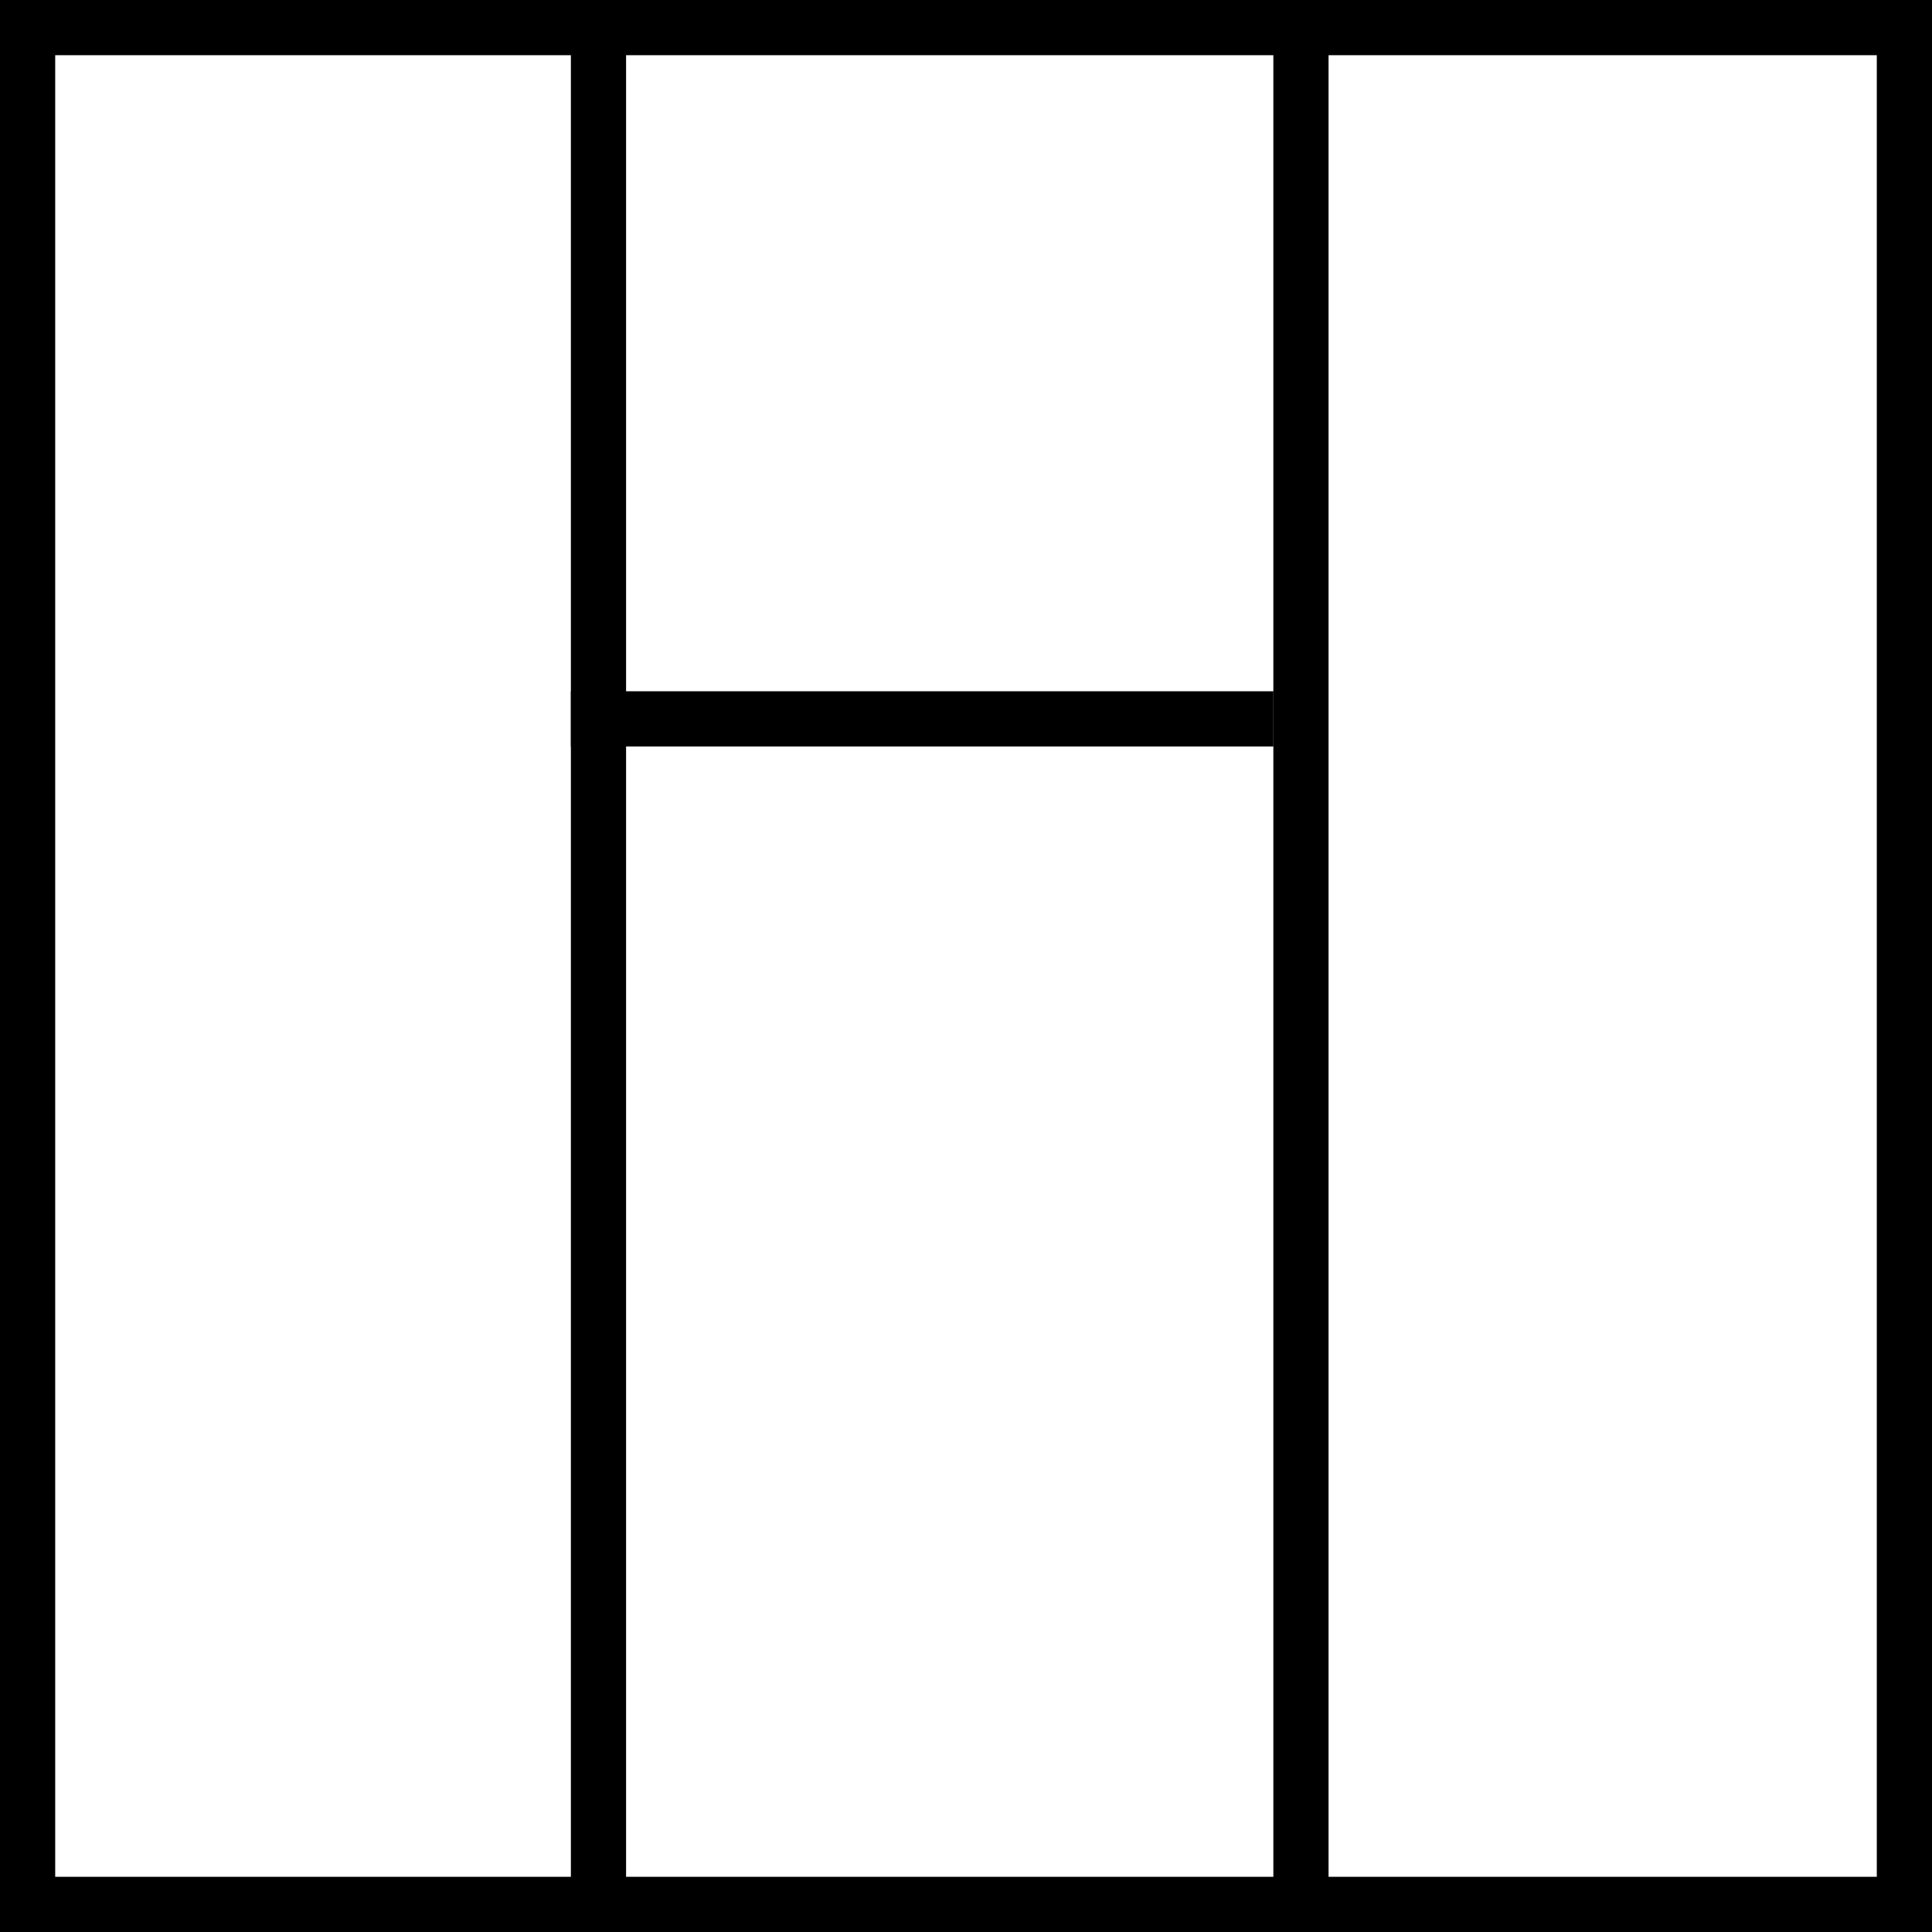 <svg width="35" height="35" viewBox="0 0 35 35" fill="none" xmlns="http://www.w3.org/2000/svg">
<rect x="0.5" y="0.5" width="34" height="34" stroke="black"/>
<line x1="10.842" y1="2.18556e-08" x2="10.842" y2="35" stroke="black"/>
<line x1="23.568" y1="2.18556e-08" x2="23.568" y2="35" stroke="black"/>
<line x1="10.342" y1="13.023" x2="23.069" y2="13.023" stroke="black"/>
</svg>
